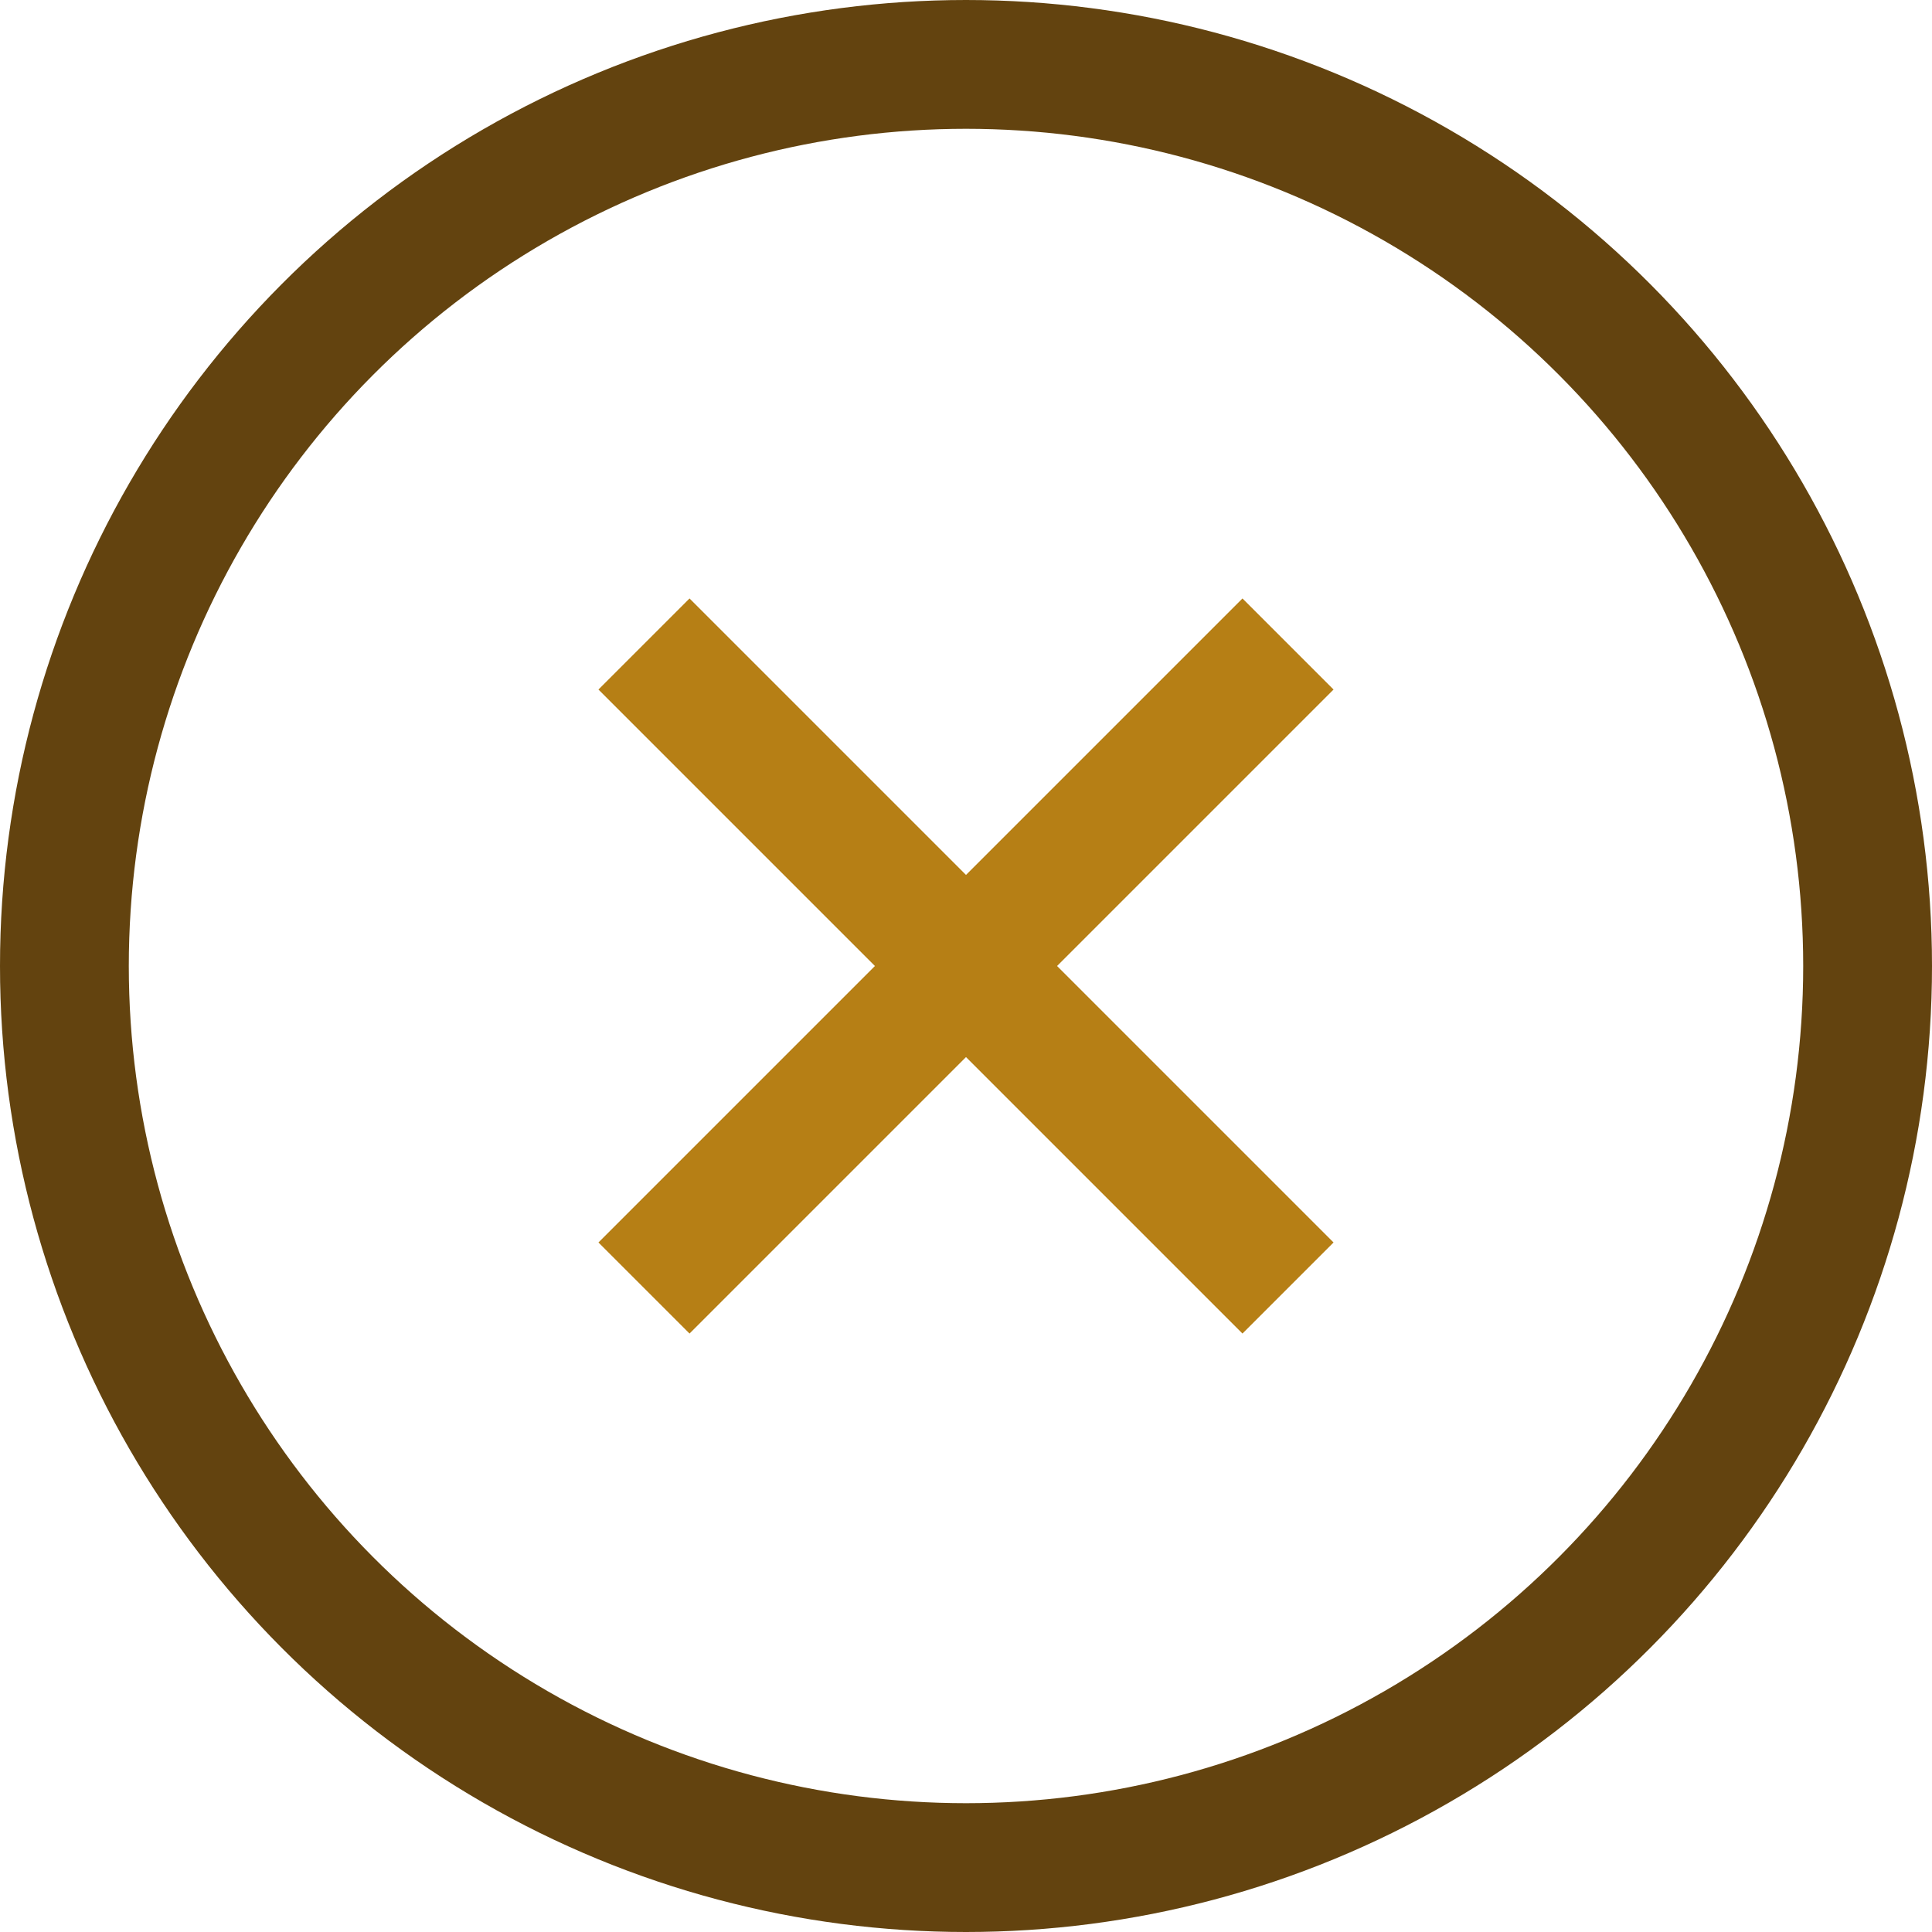 <svg width="30" height="30" viewBox="0 0 30 30" fill="none" xmlns="http://www.w3.org/2000/svg">
<circle cx="15" cy="15" r="14" stroke="#63430F" stroke-width="2"/>
<path d="M20 10L15 15M15 15L10 10M15 15L20 20M15 15L10 20" stroke="#B67F15" stroke-width="2"/>
</svg>
